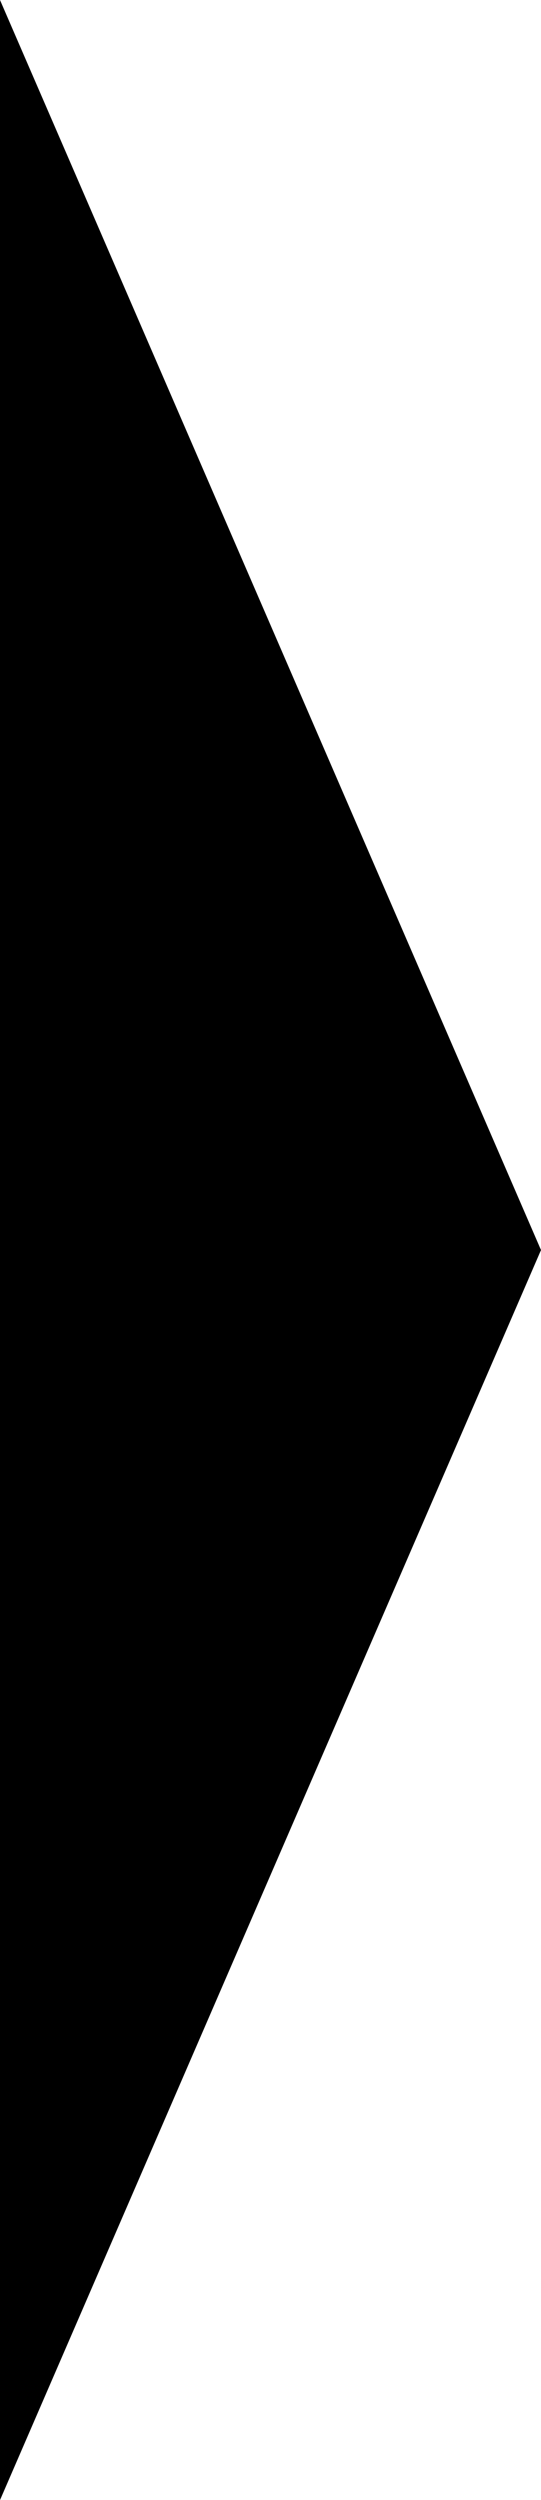 <?xml version="1.0" encoding="UTF-8"?>
<!-- Created with Inkscape (http://www.inkscape.org/) -->
<svg width="13" height="60" version="1.1" viewBox="0 0 13 60" xmlns="http://www.w3.org/2000/svg" xmlns:cc="http://creativecommons.org/ns#" xmlns:dc="http://purl.org/dc/elements/1.1/" xmlns:rdf="http://www.w3.org/1999/02/22-rdf-syntax-ns#">
 <path d="m13 30-13 30v-60z" stroke-width=".146"/>
</svg>
